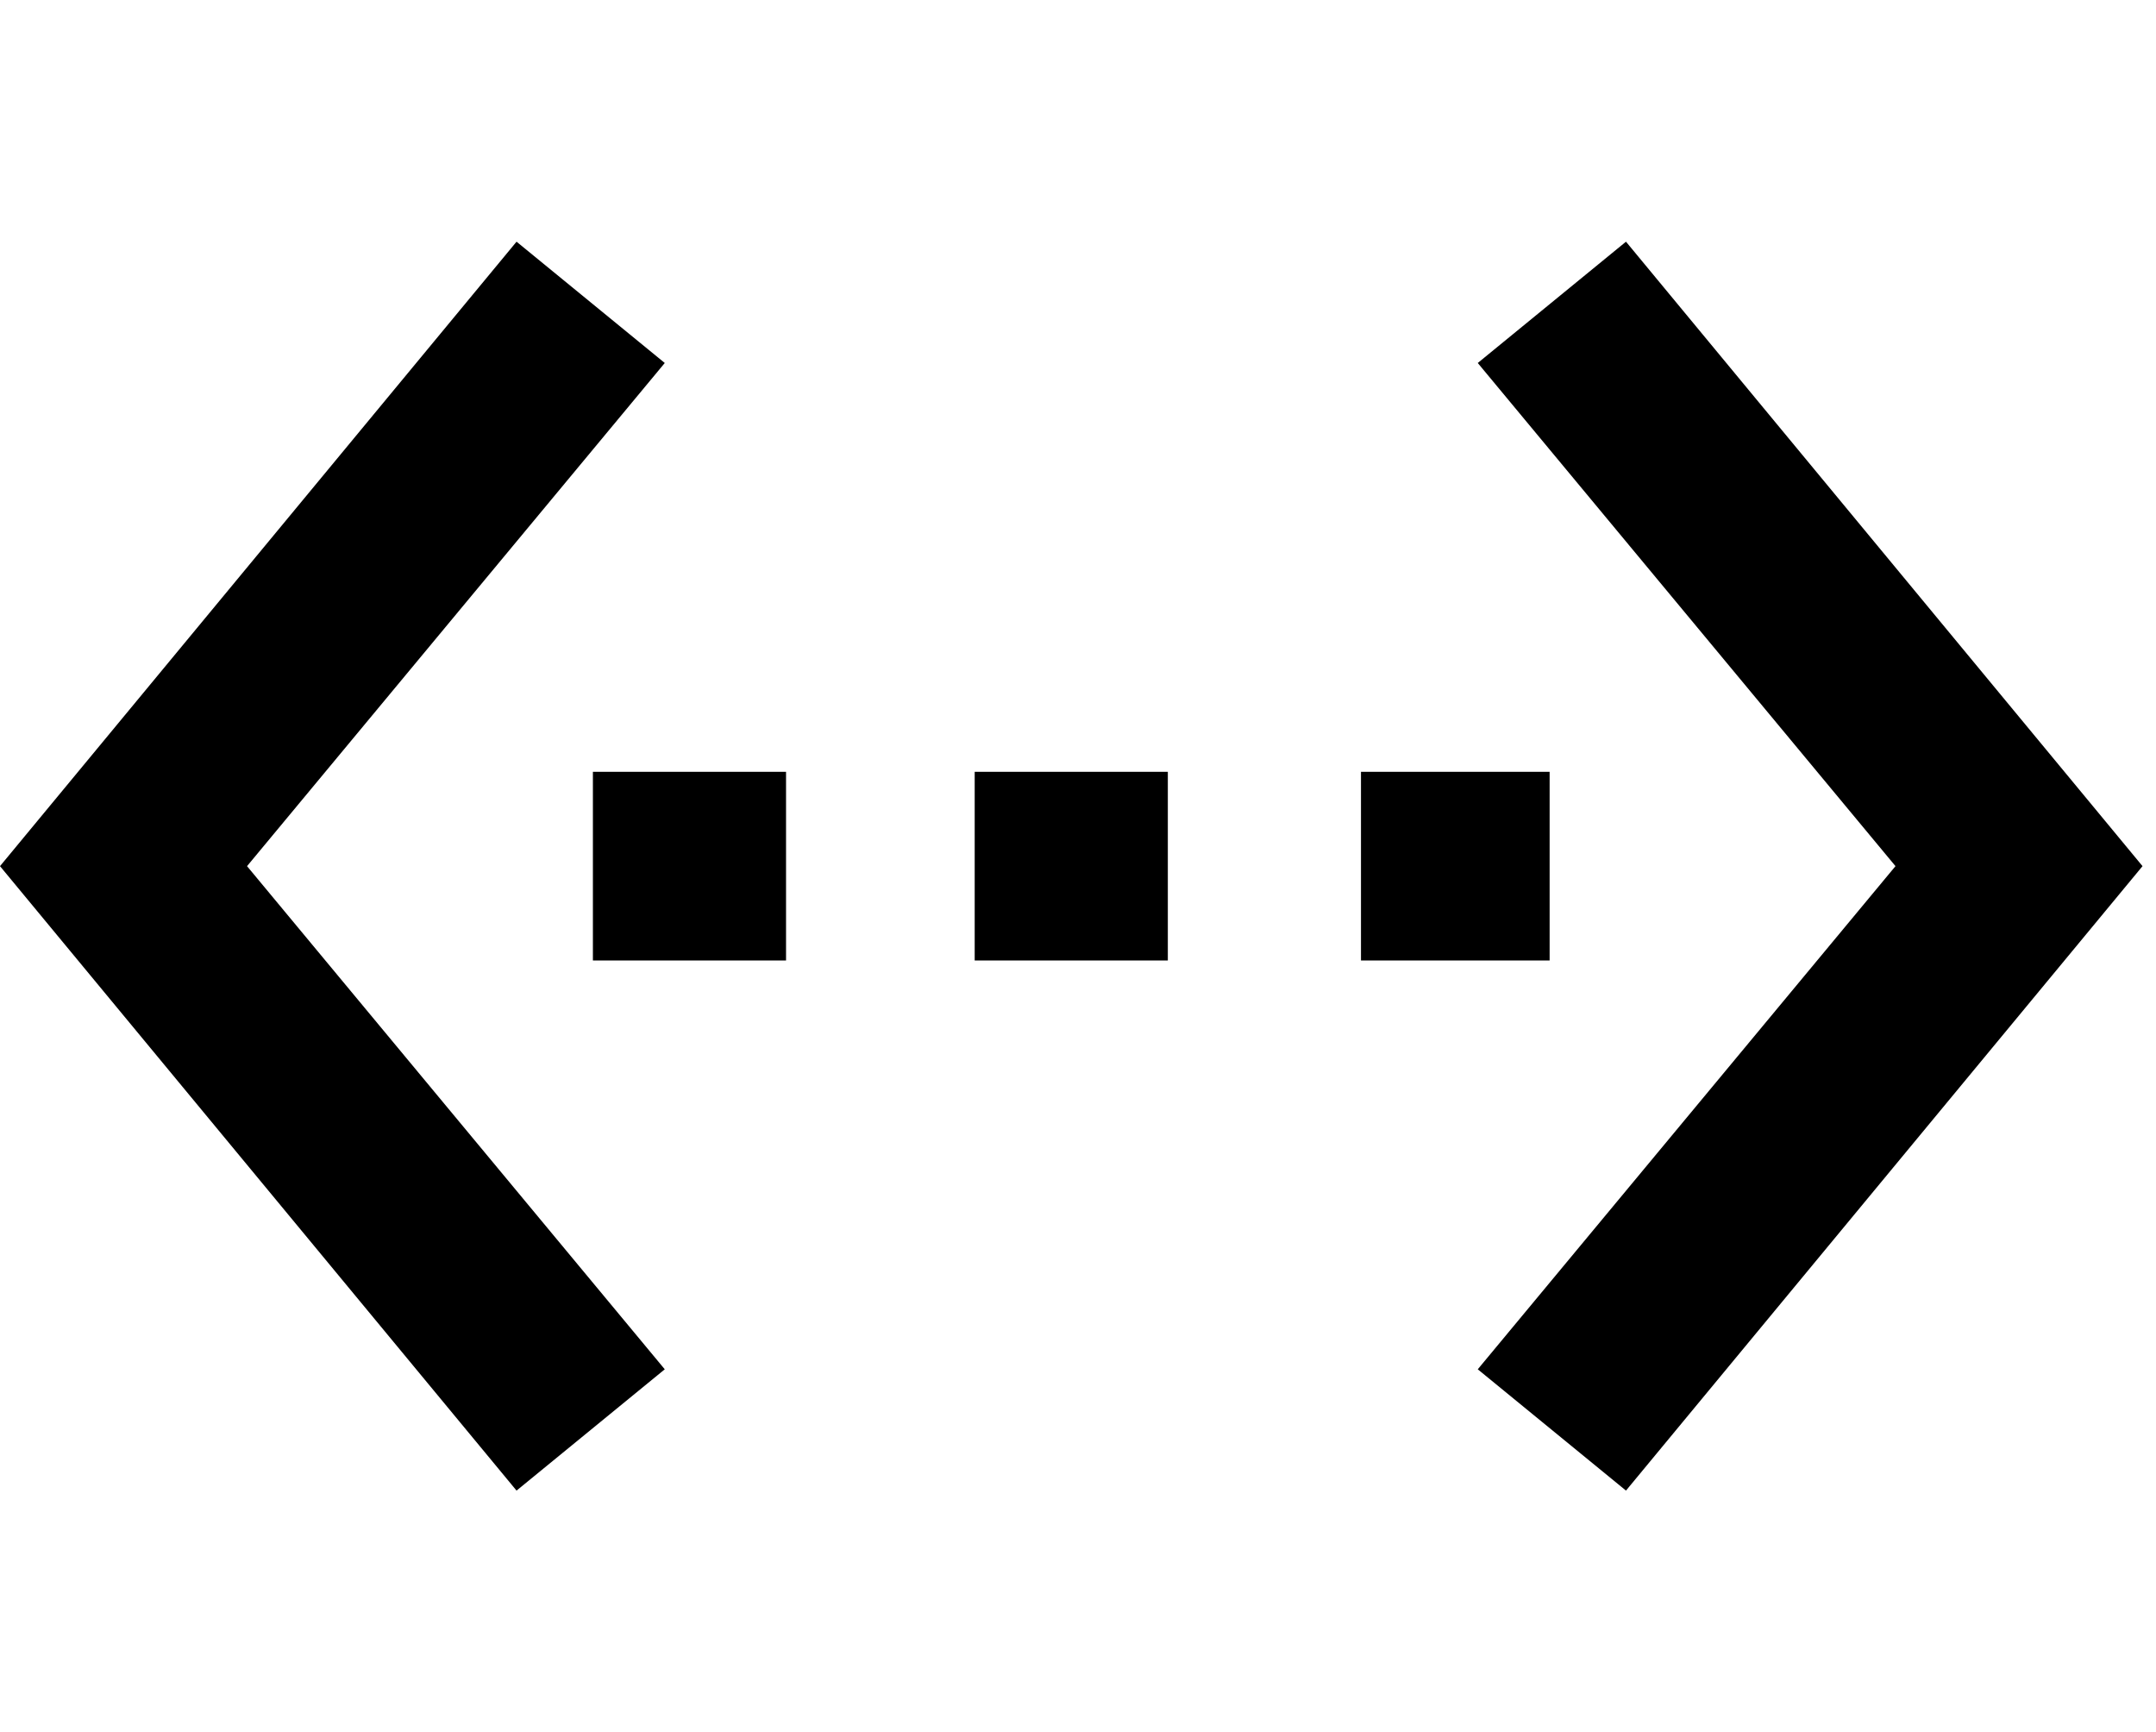 <svg xmlns="http://www.w3.org/2000/svg" width="3em" height="2.41em" viewBox="0 0 480 384"><path fill="currentColor" d="M148 80L55 192l93 112l-33 27L0 192L115 53zm-16 133v-42h43v42zm213-42v42h-42v-42zm-128 42v-42h43v42zM362 53l115 139l-115 139l-33-27l93-112l-93-112z"/></svg>